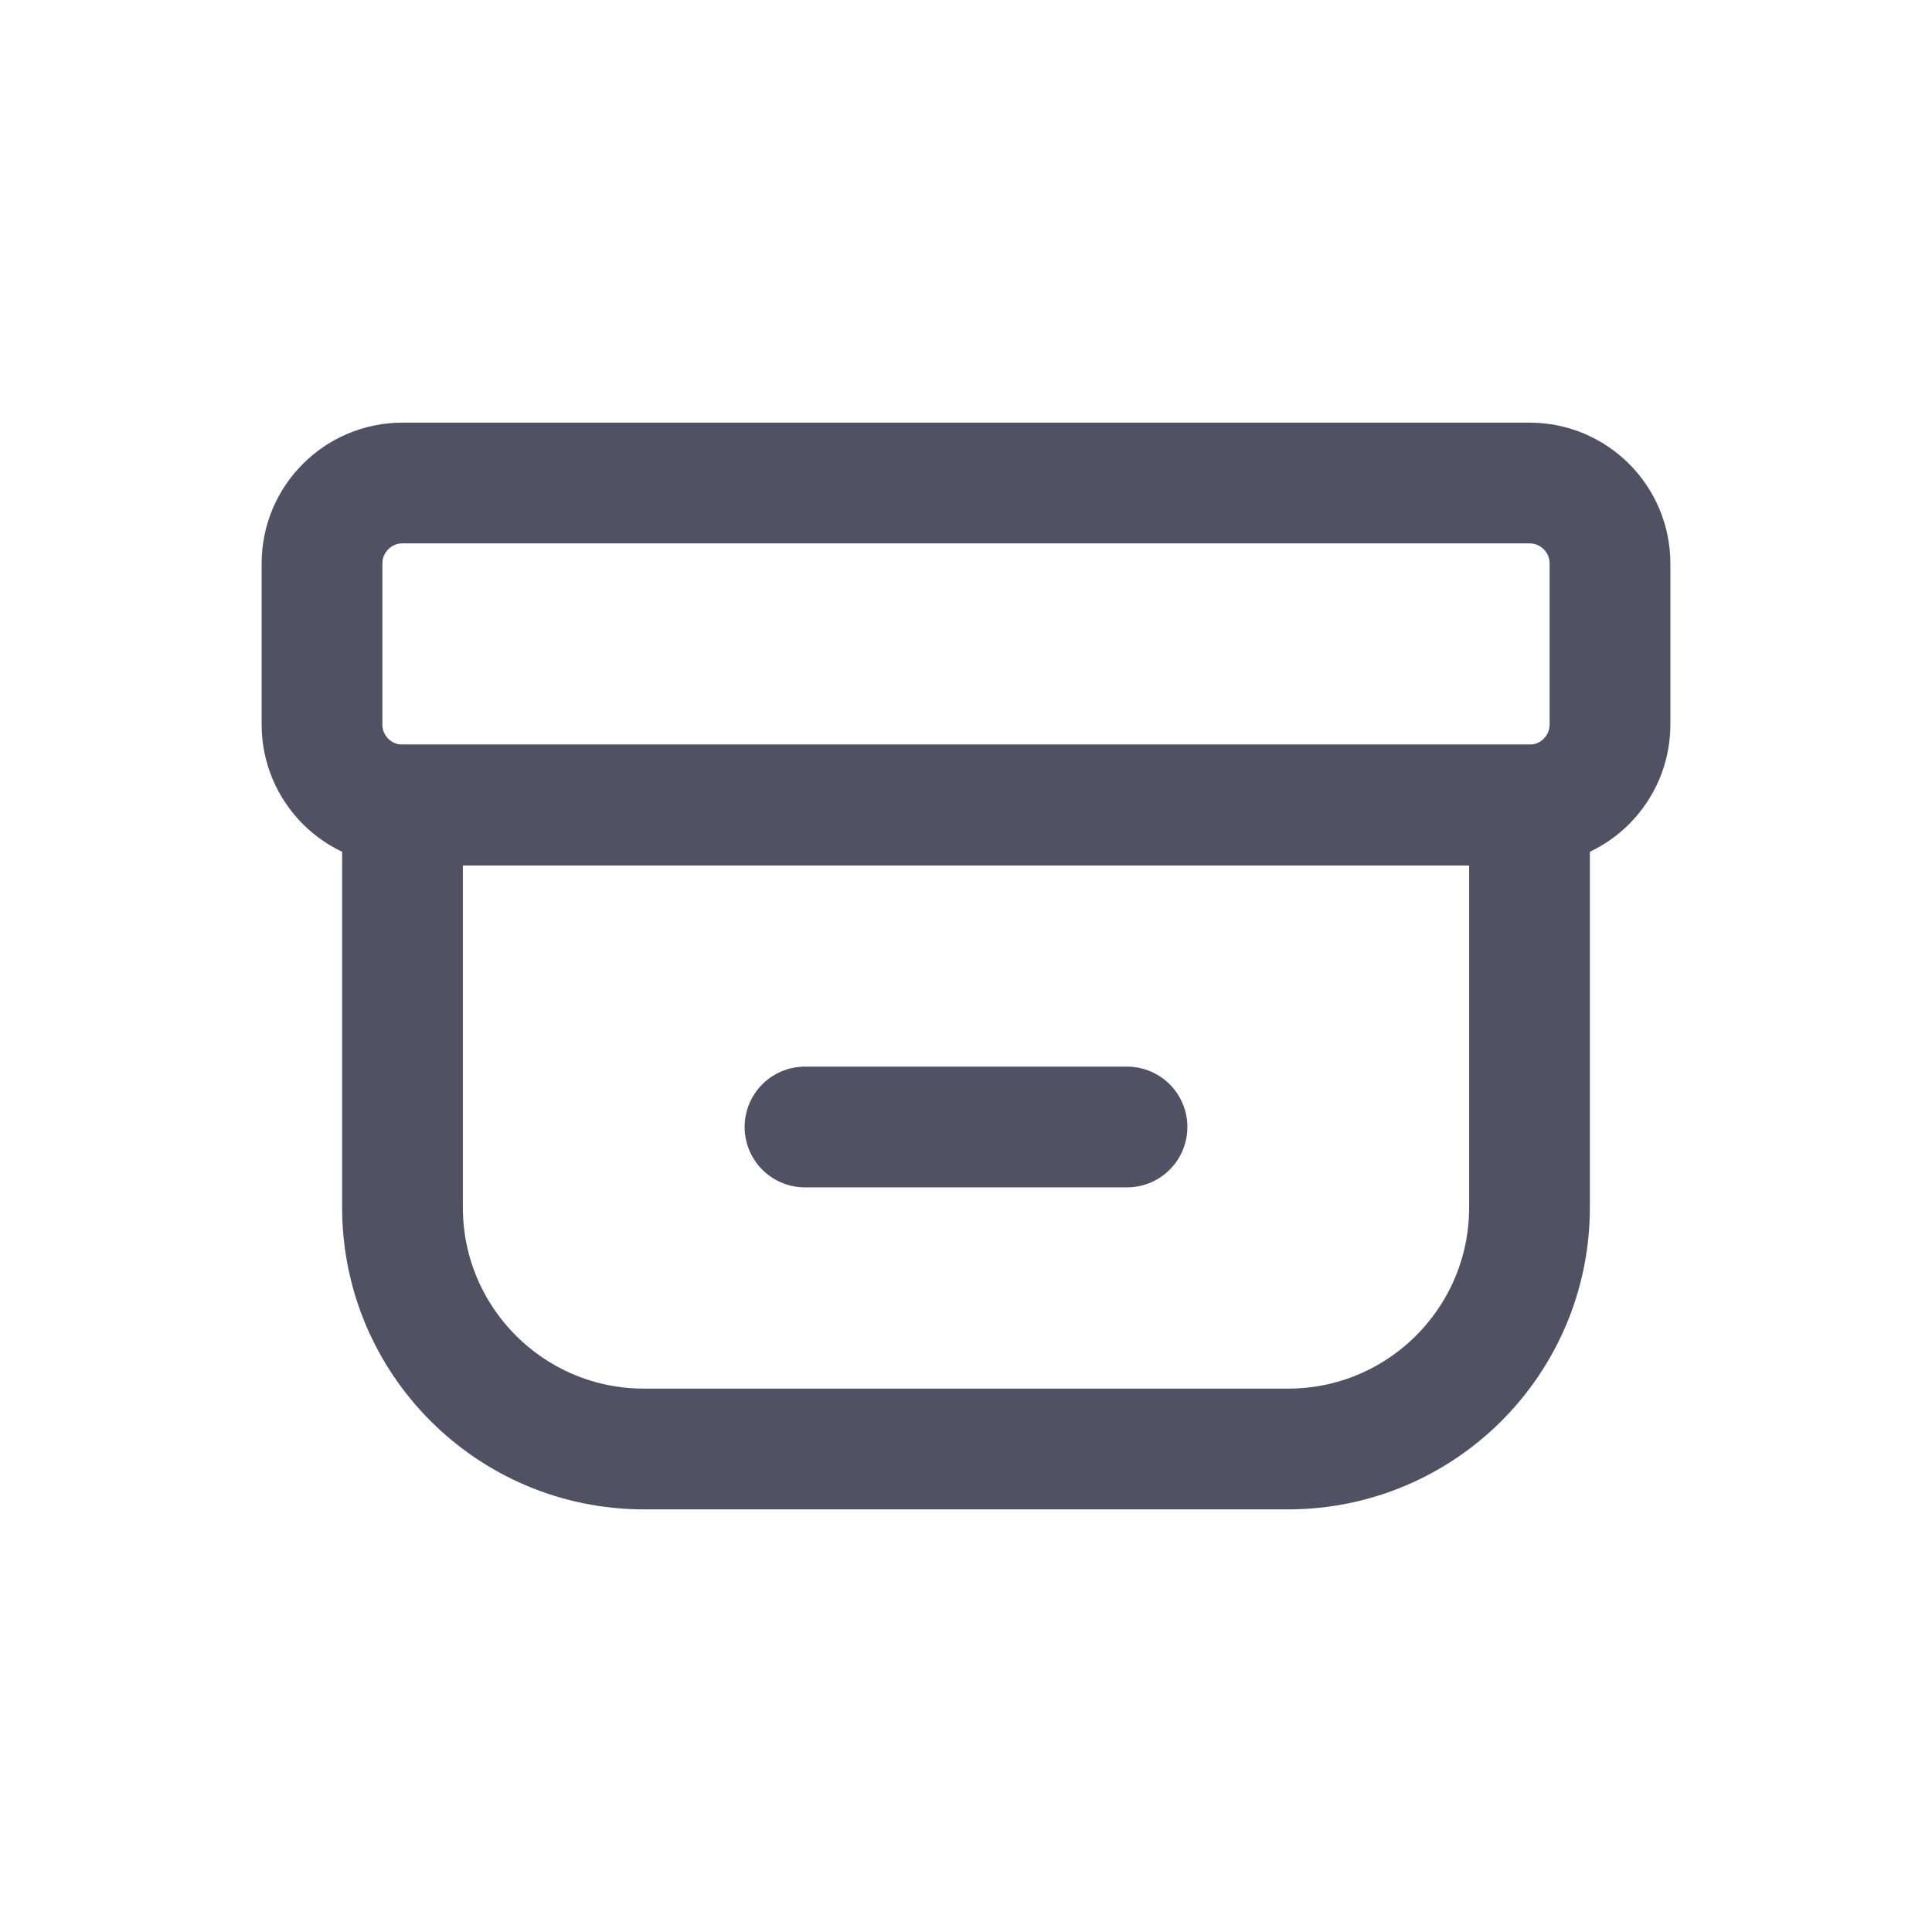 <svg width="24" height="24" viewBox="0 0 24 24" fill="none" xmlns="http://www.w3.org/2000/svg">
<path d="M4 9V7C4 6.448 4.448 6 5 6H19C19.552 6 20 6.448 20 7V9C20 9.552 19.552 10 19 10H5C4.448 10 4 9.552 4 9Z" stroke="#515164" stroke-width="1.5" stroke-linecap="round" stroke-linejoin="round"/>
<path d="M5 15V10H19V15C19 16.657 17.657 18 16 18H8C6.343 18 5 16.657 5 15Z" stroke="#515164" stroke-width="1.5" stroke-linecap="round" stroke-linejoin="round"/>
<path d="M14 14H10" stroke="#515164" stroke-width="1.5" stroke-linecap="round" stroke-linejoin="round"/>
</svg>
